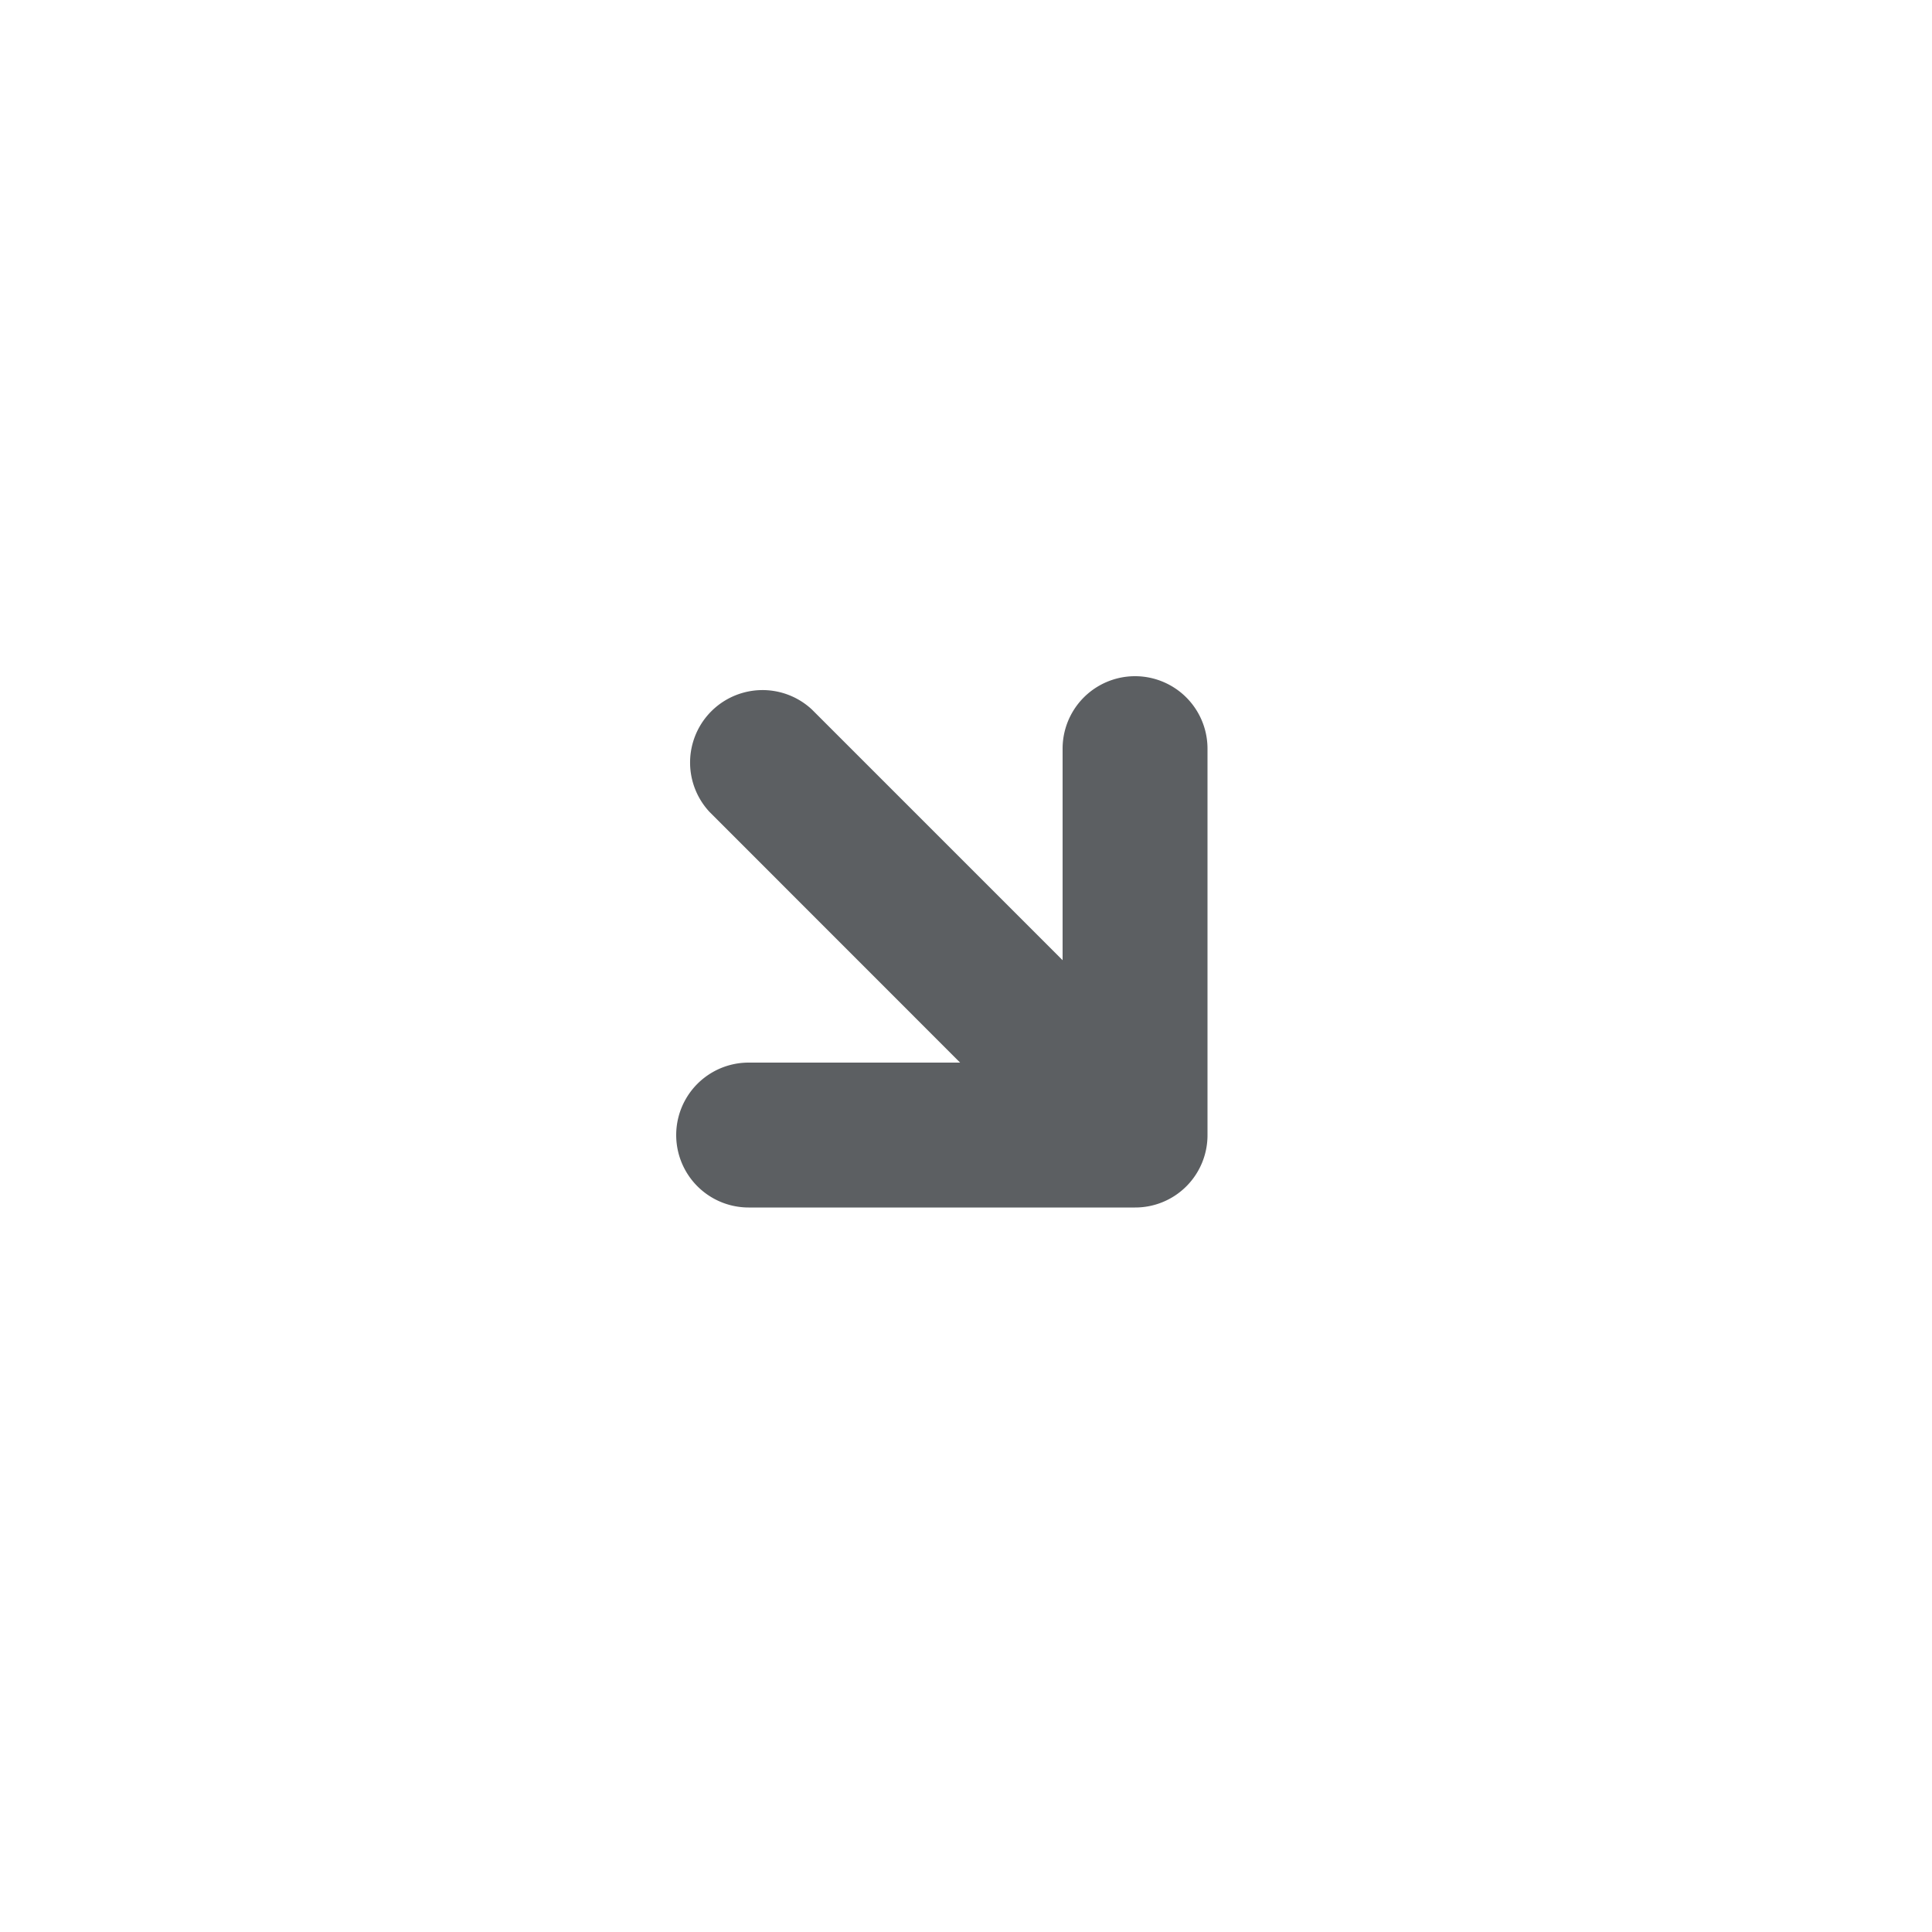 <svg viewBox="0 0 20 20" xmlns="http://www.w3.org/2000/svg"><path fill-rule="evenodd" d="M12.5 7.75a.75.75 0 0 0-1.5 0v2.19l-2.595-2.595a.75.75 0 0 0-1.06 1.06l2.594 2.595h-2.189a.75.75 0 0 0 0 1.5h4a.748.748 0 0 0 .75-.748v-.002" fill="#5C5F62"/></svg>
